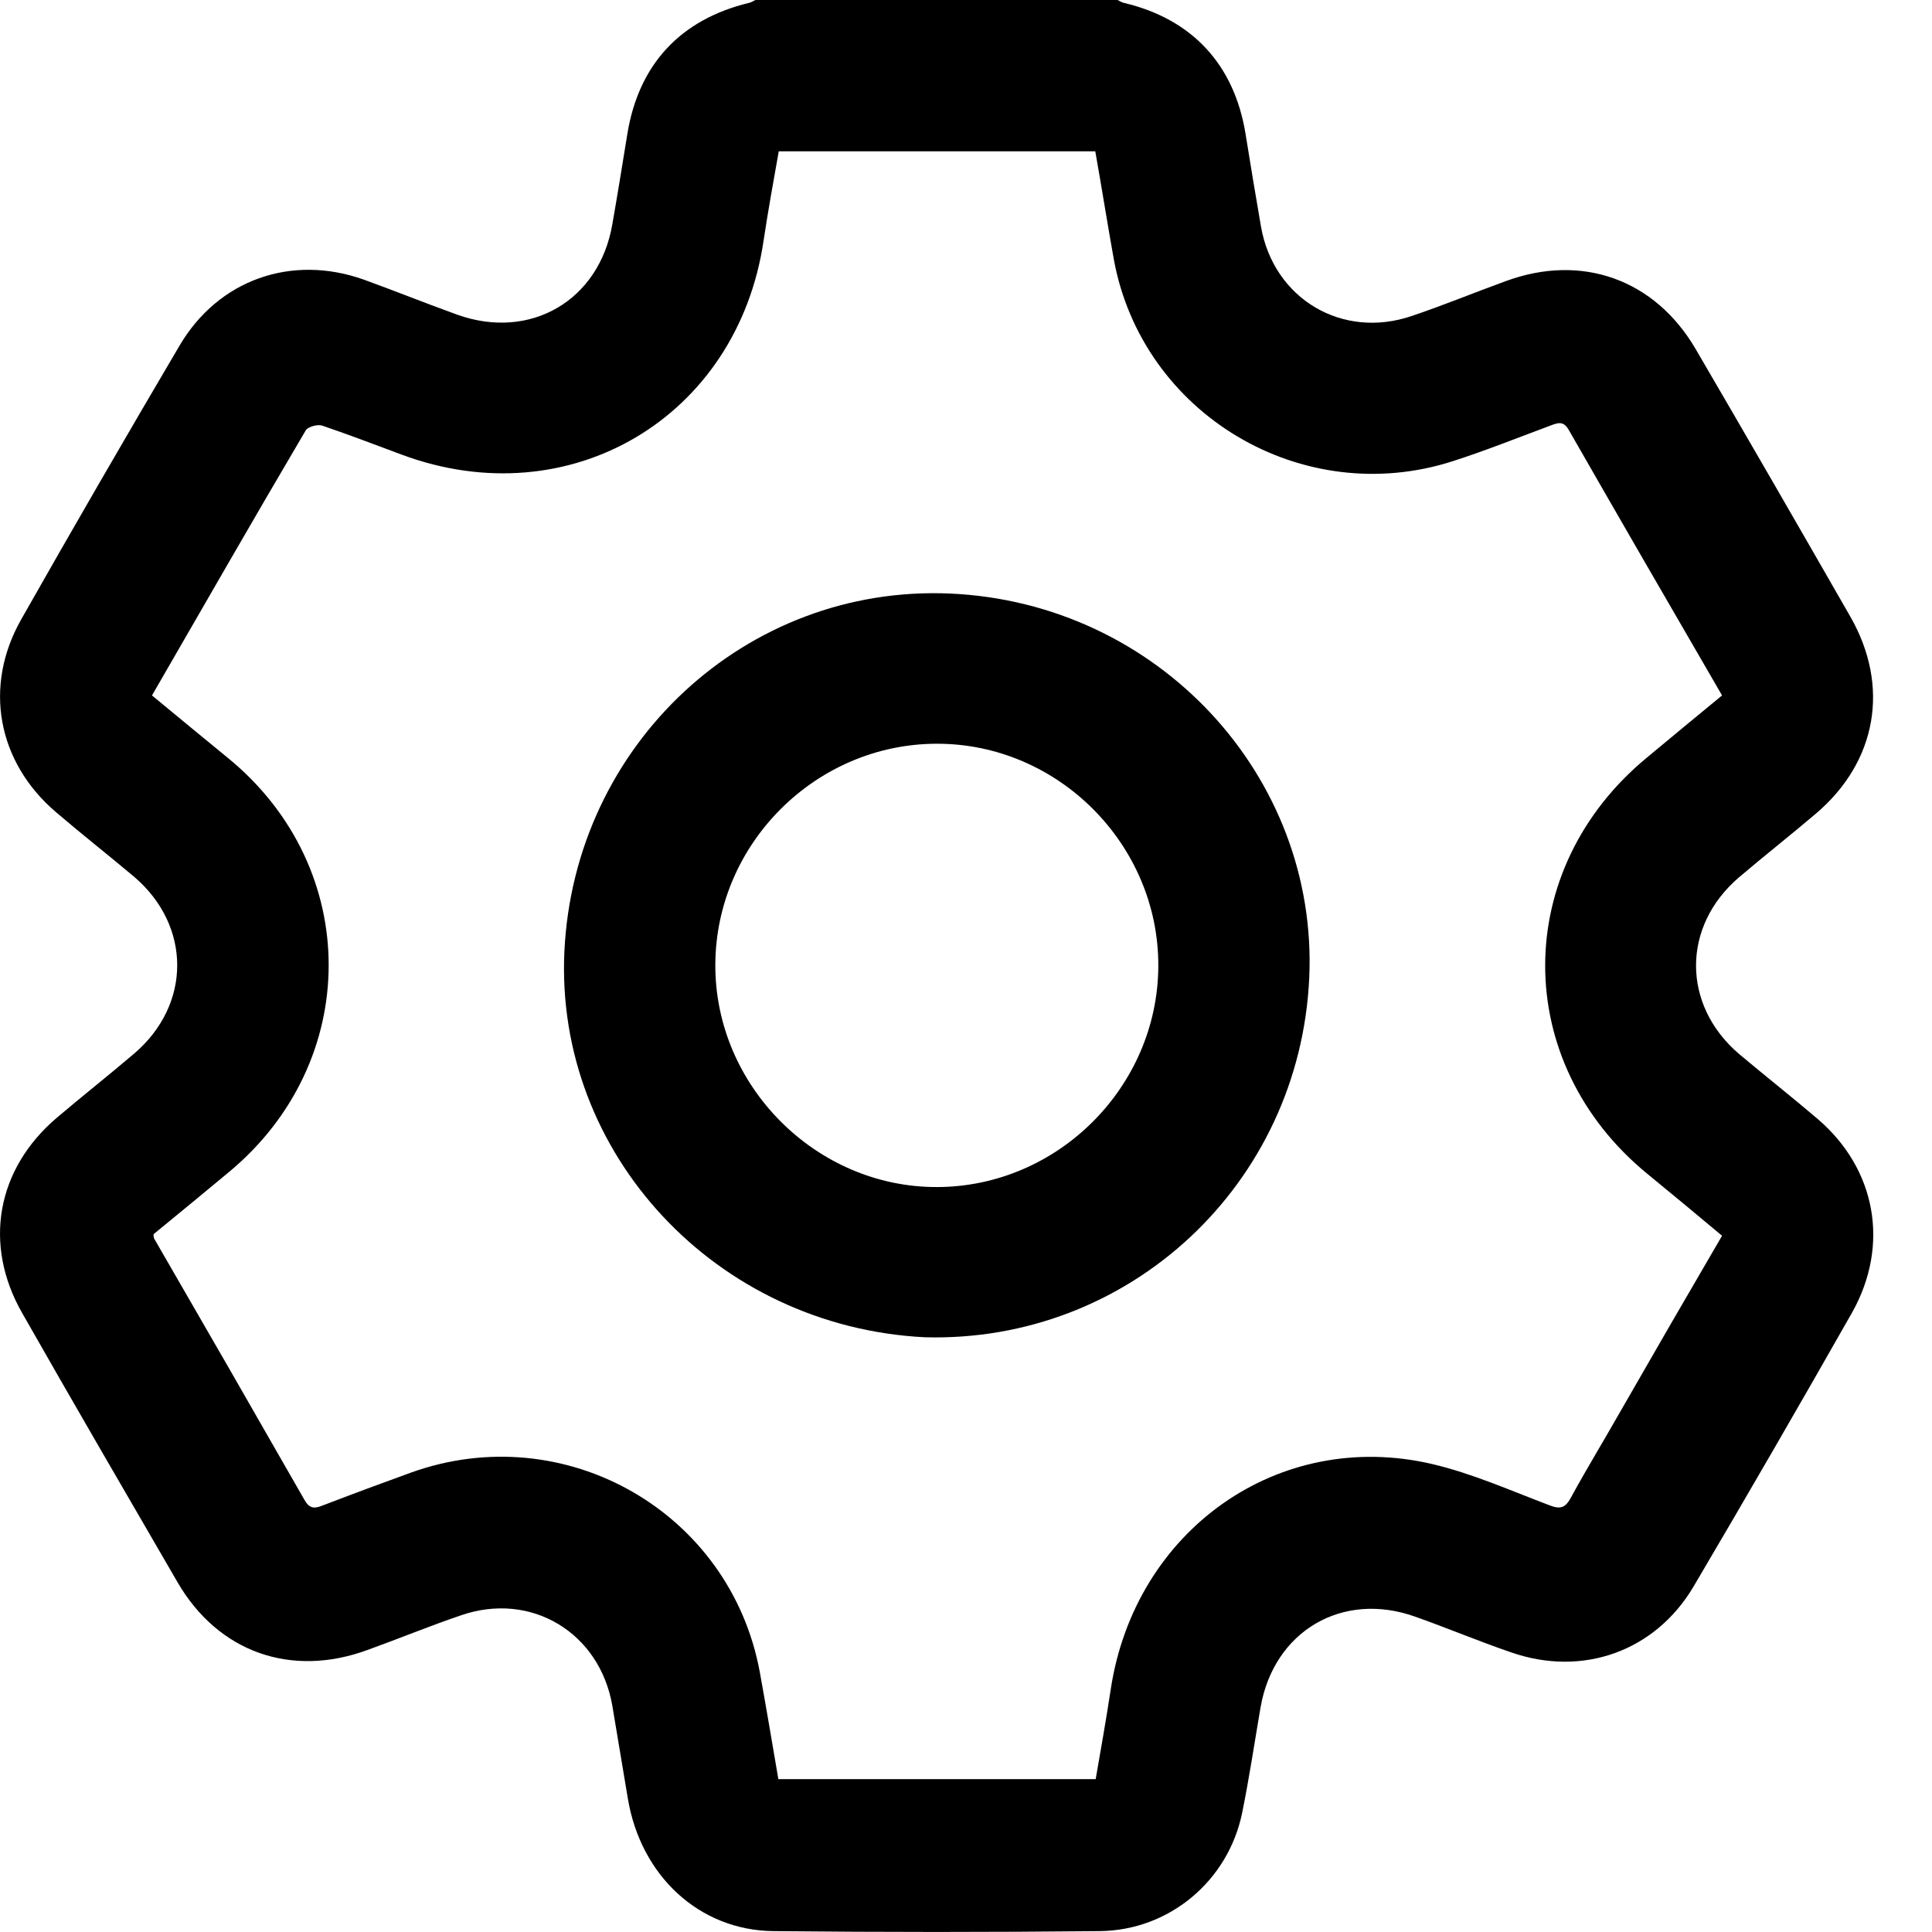 <svg width="24" height="24" viewBox="0 0 24 24" fill="none" xmlns="http://www.w3.org/2000/svg">
<path d="M22.582 13.902C22.264 13.631 21.931 13.368 21.607 13.096C20.89 12.487 20.89 11.507 21.603 10.898C21.917 10.631 22.245 10.373 22.559 10.106C23.314 9.464 23.482 8.526 22.985 7.659C22.348 6.548 21.71 5.442 21.064 4.336C20.557 3.469 19.648 3.145 18.706 3.492C18.317 3.633 17.933 3.792 17.544 3.923C16.676 4.223 15.819 3.712 15.664 2.812C15.598 2.428 15.533 2.044 15.472 1.659C15.331 0.802 14.811 0.239 13.967 0.037C13.939 0.033 13.911 0.014 13.883 0H9.383C9.355 0.014 9.327 0.033 9.299 0.037C8.45 0.244 7.935 0.802 7.794 1.659C7.733 2.034 7.672 2.414 7.606 2.789C7.442 3.736 6.585 4.233 5.68 3.909C5.291 3.769 4.907 3.614 4.518 3.473C3.622 3.155 2.713 3.473 2.23 4.294C1.565 5.423 0.908 6.557 0.262 7.697C-0.207 8.526 -0.034 9.464 0.693 10.087C1.011 10.359 1.344 10.621 1.668 10.893C2.38 11.503 2.38 12.482 1.663 13.091C1.349 13.359 1.021 13.617 0.707 13.884C-0.043 14.521 -0.212 15.459 0.276 16.312C0.913 17.432 1.56 18.543 2.207 19.658C2.713 20.526 3.618 20.844 4.564 20.497C4.953 20.357 5.338 20.198 5.727 20.066C6.594 19.766 7.447 20.277 7.606 21.186C7.672 21.571 7.733 21.955 7.799 22.34C7.958 23.3 8.685 23.98 9.608 23.989C10.958 24.003 12.312 24.003 13.662 23.989C14.525 23.98 15.256 23.366 15.43 22.522C15.519 22.086 15.584 21.646 15.659 21.21C15.823 20.263 16.676 19.757 17.586 20.085C17.984 20.226 18.373 20.39 18.771 20.526C19.657 20.835 20.562 20.516 21.04 19.705C21.706 18.576 22.362 17.441 23.009 16.302C23.478 15.463 23.304 14.521 22.582 13.902ZM20.112 17.563C19.915 17.91 19.709 18.247 19.517 18.599C19.447 18.73 19.386 18.754 19.245 18.698C18.762 18.515 18.289 18.304 17.792 18.187C15.884 17.741 14.098 19.007 13.798 20.985C13.742 21.355 13.677 21.721 13.611 22.101H9.669C9.594 21.66 9.519 21.215 9.439 20.774C9.074 18.782 7.016 17.605 5.103 18.294C4.738 18.426 4.372 18.562 4.007 18.702C3.904 18.744 3.843 18.74 3.782 18.632C3.163 17.549 2.54 16.466 1.916 15.388C1.907 15.374 1.911 15.36 1.907 15.332C2.216 15.079 2.53 14.821 2.84 14.563C4.494 13.195 4.499 10.79 2.844 9.426C2.53 9.168 2.216 8.911 1.888 8.639C2.53 7.528 3.158 6.431 3.8 5.343C3.829 5.301 3.946 5.268 4.002 5.287C4.335 5.4 4.663 5.526 4.991 5.648C7.072 6.422 9.163 5.189 9.486 2.986C9.542 2.615 9.608 2.25 9.674 1.88H13.606C13.686 2.33 13.756 2.775 13.836 3.22C14.187 5.147 16.18 6.332 18.05 5.728C18.457 5.597 18.856 5.437 19.259 5.287C19.357 5.25 19.423 5.226 19.489 5.343C20.117 6.44 20.75 7.532 21.392 8.639C21.078 8.896 20.773 9.15 20.468 9.403C18.771 10.795 18.771 13.195 20.464 14.582C20.773 14.835 21.078 15.088 21.392 15.351C20.96 16.091 20.534 16.827 20.112 17.563Z" fill="black"/>
<path d="M11.797 7.373C9.27 7.265 7.133 9.243 7.011 11.821C6.894 14.329 8.891 16.48 11.488 16.612C14.033 16.682 16.147 14.709 16.264 12.145C16.376 9.646 14.389 7.486 11.797 7.373ZM11.642 14.746C10.138 14.751 8.881 13.49 8.886 11.985C8.891 10.481 10.133 9.243 11.633 9.239C13.142 9.234 14.394 10.49 14.389 11.999C14.384 13.499 13.142 14.742 11.642 14.746Z" fill="black"/>
</svg>
